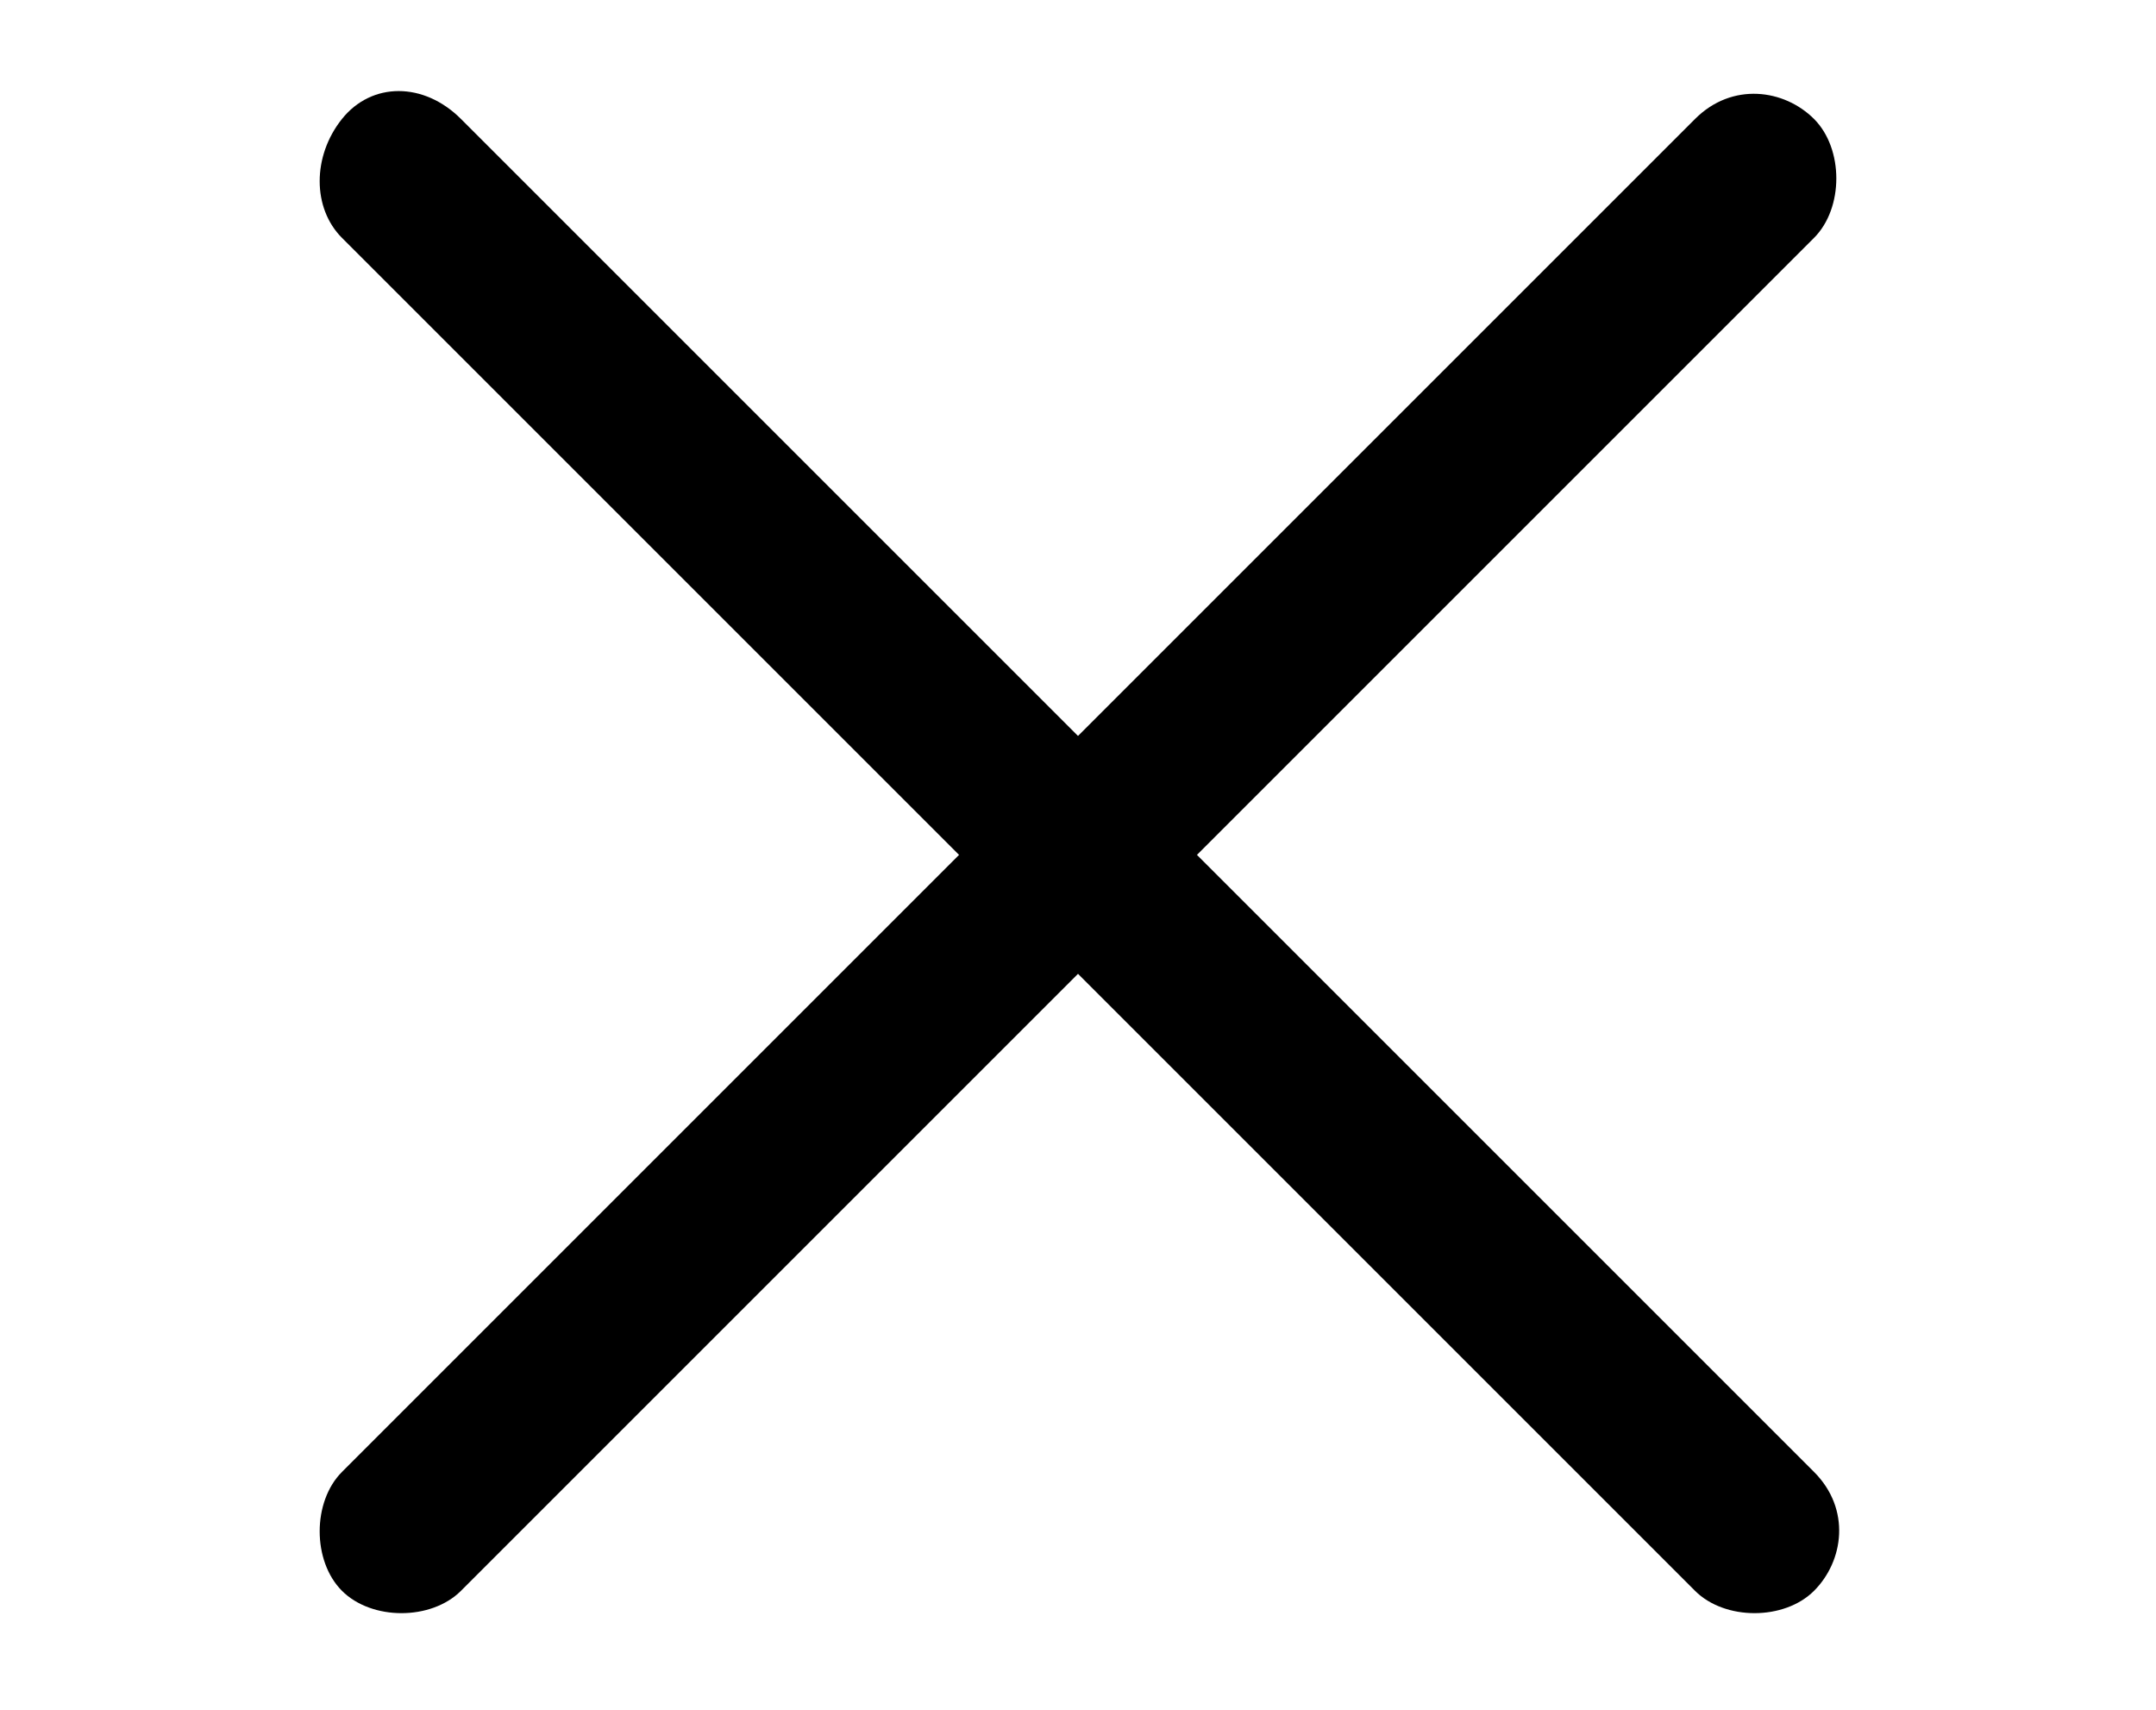 <?xml version="1.0" encoding="utf-8"?>
<!-- Generator: Adobe Illustrator 23.0.4, SVG Export Plug-In . SVG Version: 6.00 Build 0)  -->
<svg version="1.1" id="Layer_1" xmlns="http://www.w3.org/2000/svg" xmlns:xlink="http://www.w3.org/1999/xlink" x="0px" y="0px"
	 viewBox="0 0 29 23" style="enable-background:new 0 0 29 23;" xml:space="preserve">
<path d="M24.4,19.8L6.2,1.6C5.7,1.1,5,1.1,4.6,1.6s-0.4,1.2,0,1.6l18.2,18.2c0.4,0.4,1.2,0.4,1.6,0S24.9,20.3,24.4,19.8z"/>
<path d="M22.8,1.6L4.6,19.8c-0.4,0.4-0.4,1.2,0,1.6s1.2,0.4,1.6,0L24.4,3.2c0.4-0.4,0.4-1.2,0-1.6S23.3,1.1,22.8,1.6z"/>
</svg>
